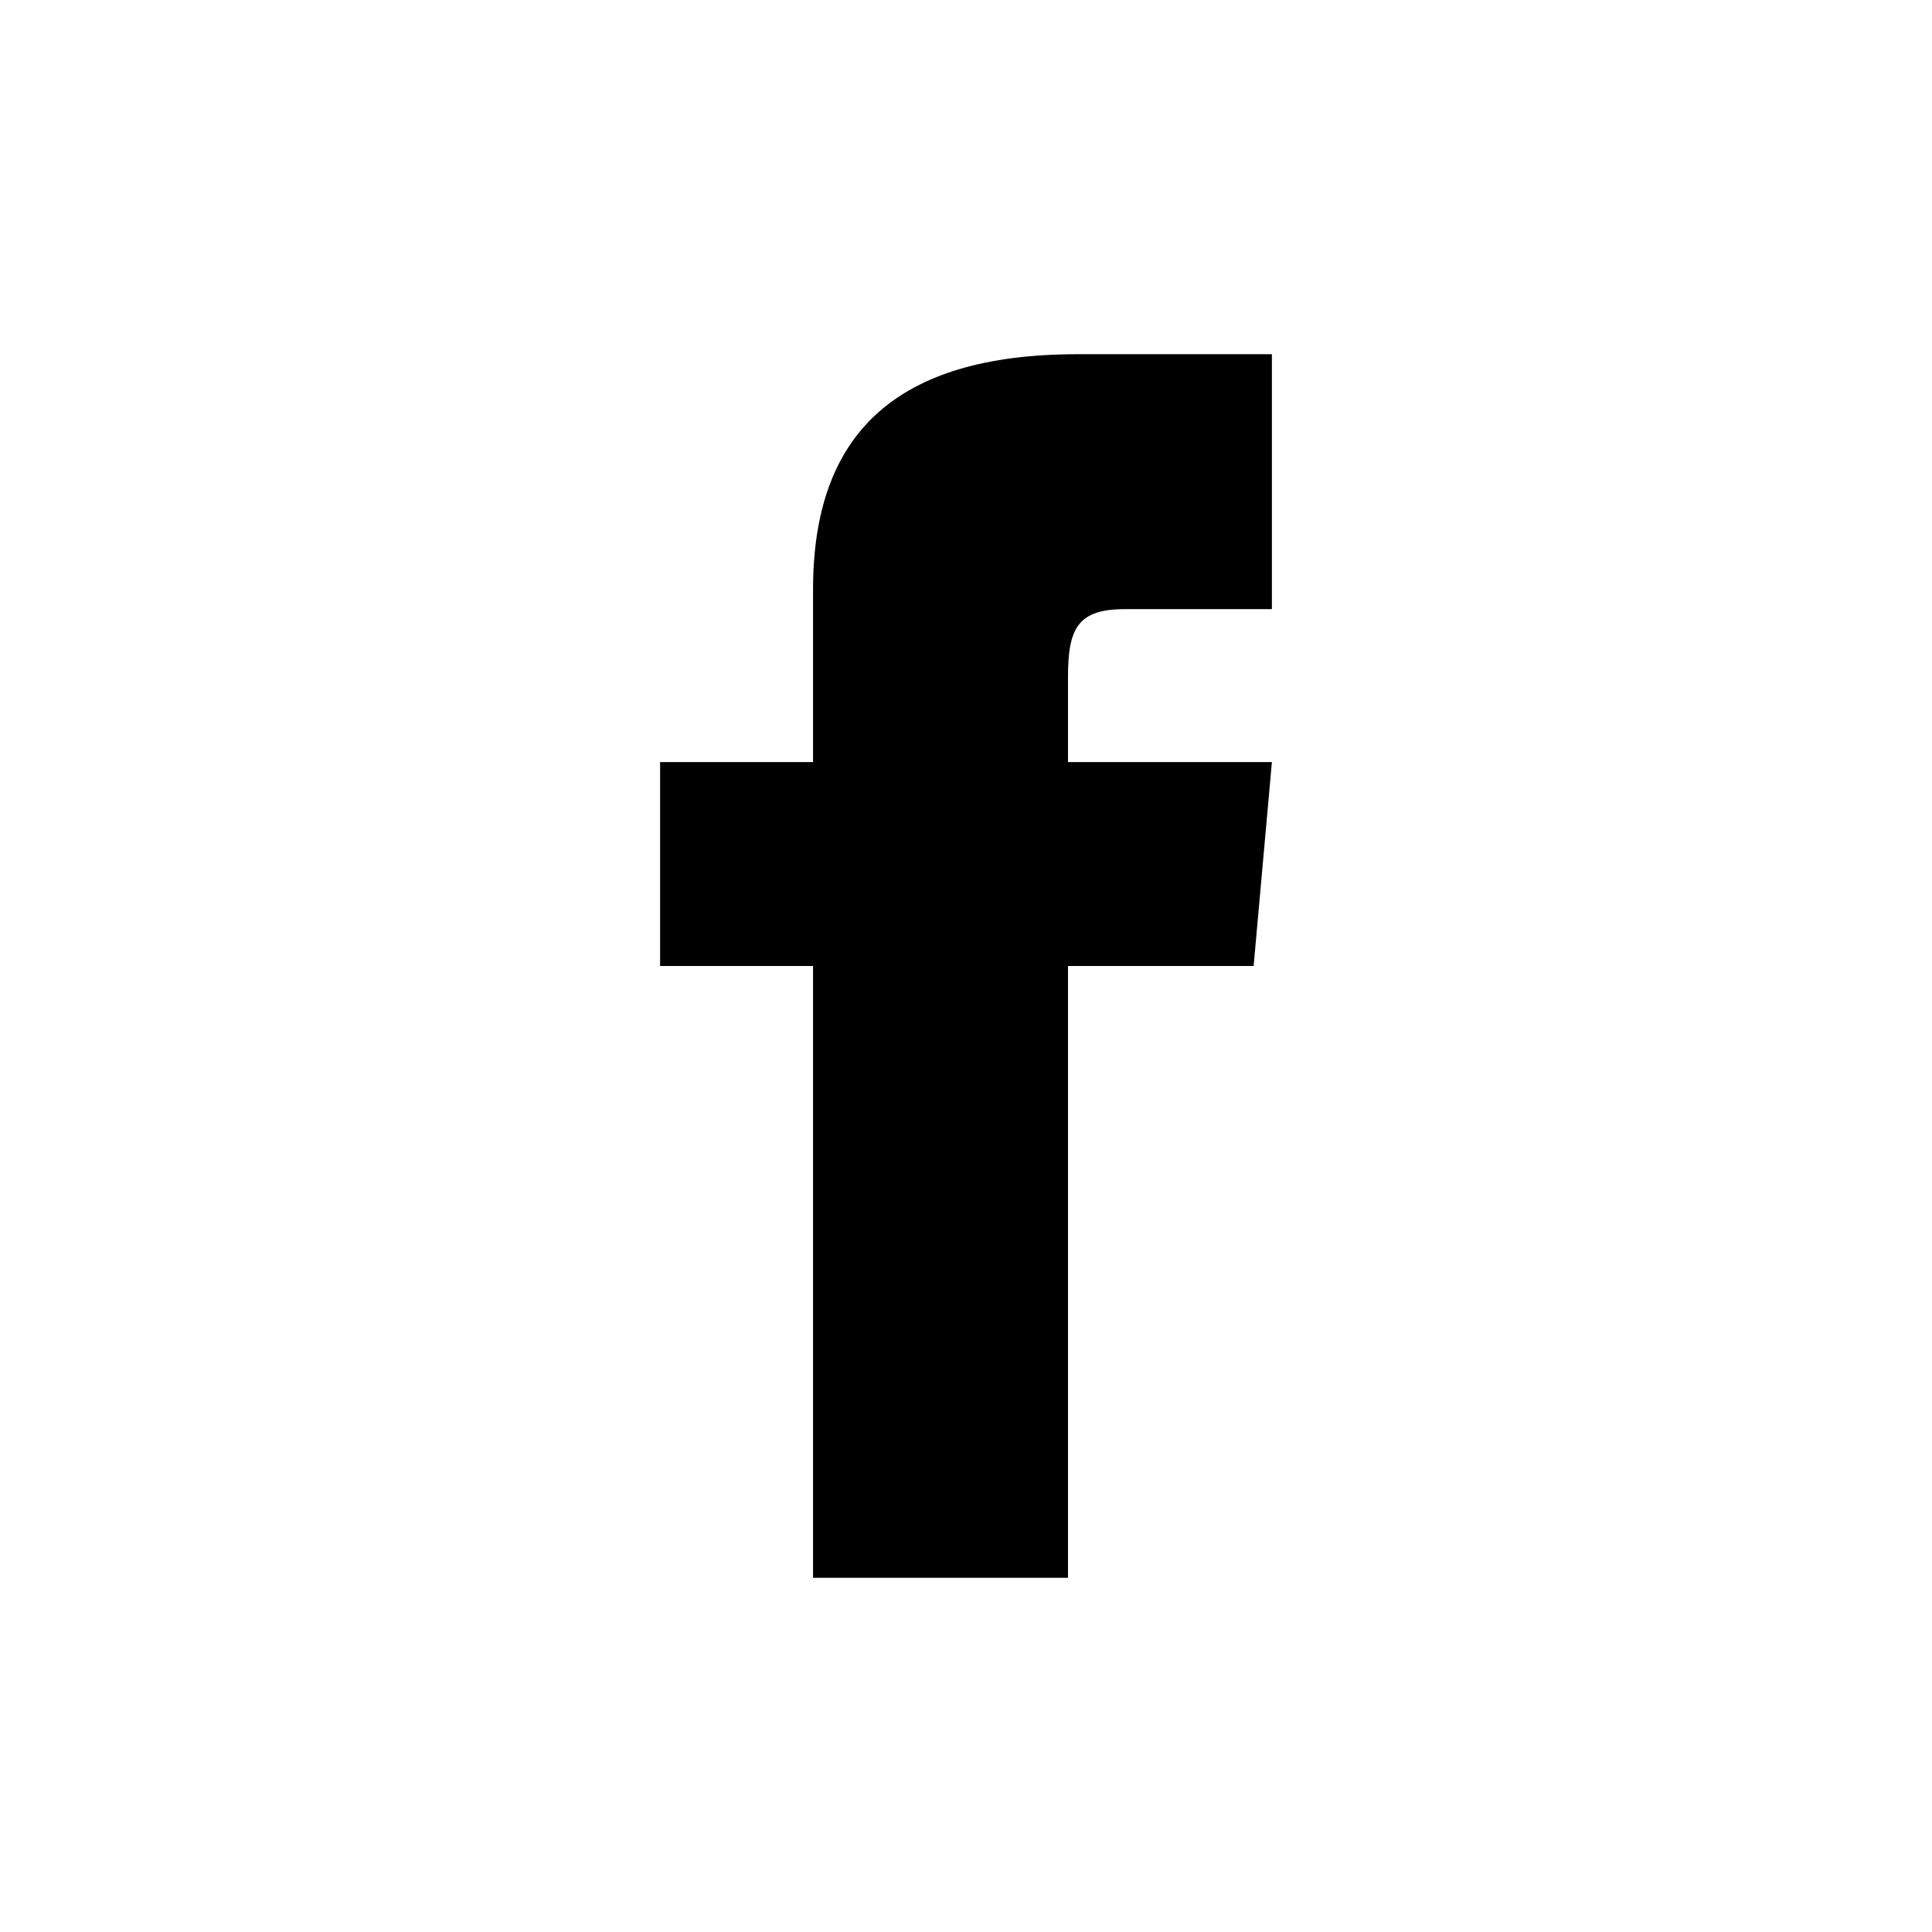 <svg width="24" height="24" viewBox="0 0 24 24" fill="none" xmlns="http://www.w3.org/2000/svg">
<path d="M10.1 9.467H8.2V12H10.1V19.6H13.267V12H15.573L15.8 9.467H13.267V8.411C13.267 7.806 13.388 7.567 13.973 7.567H15.8V4.4H13.388C11.111 4.4 10.1 5.403 10.1 7.323V9.467Z" fill="black"/>
</svg>
